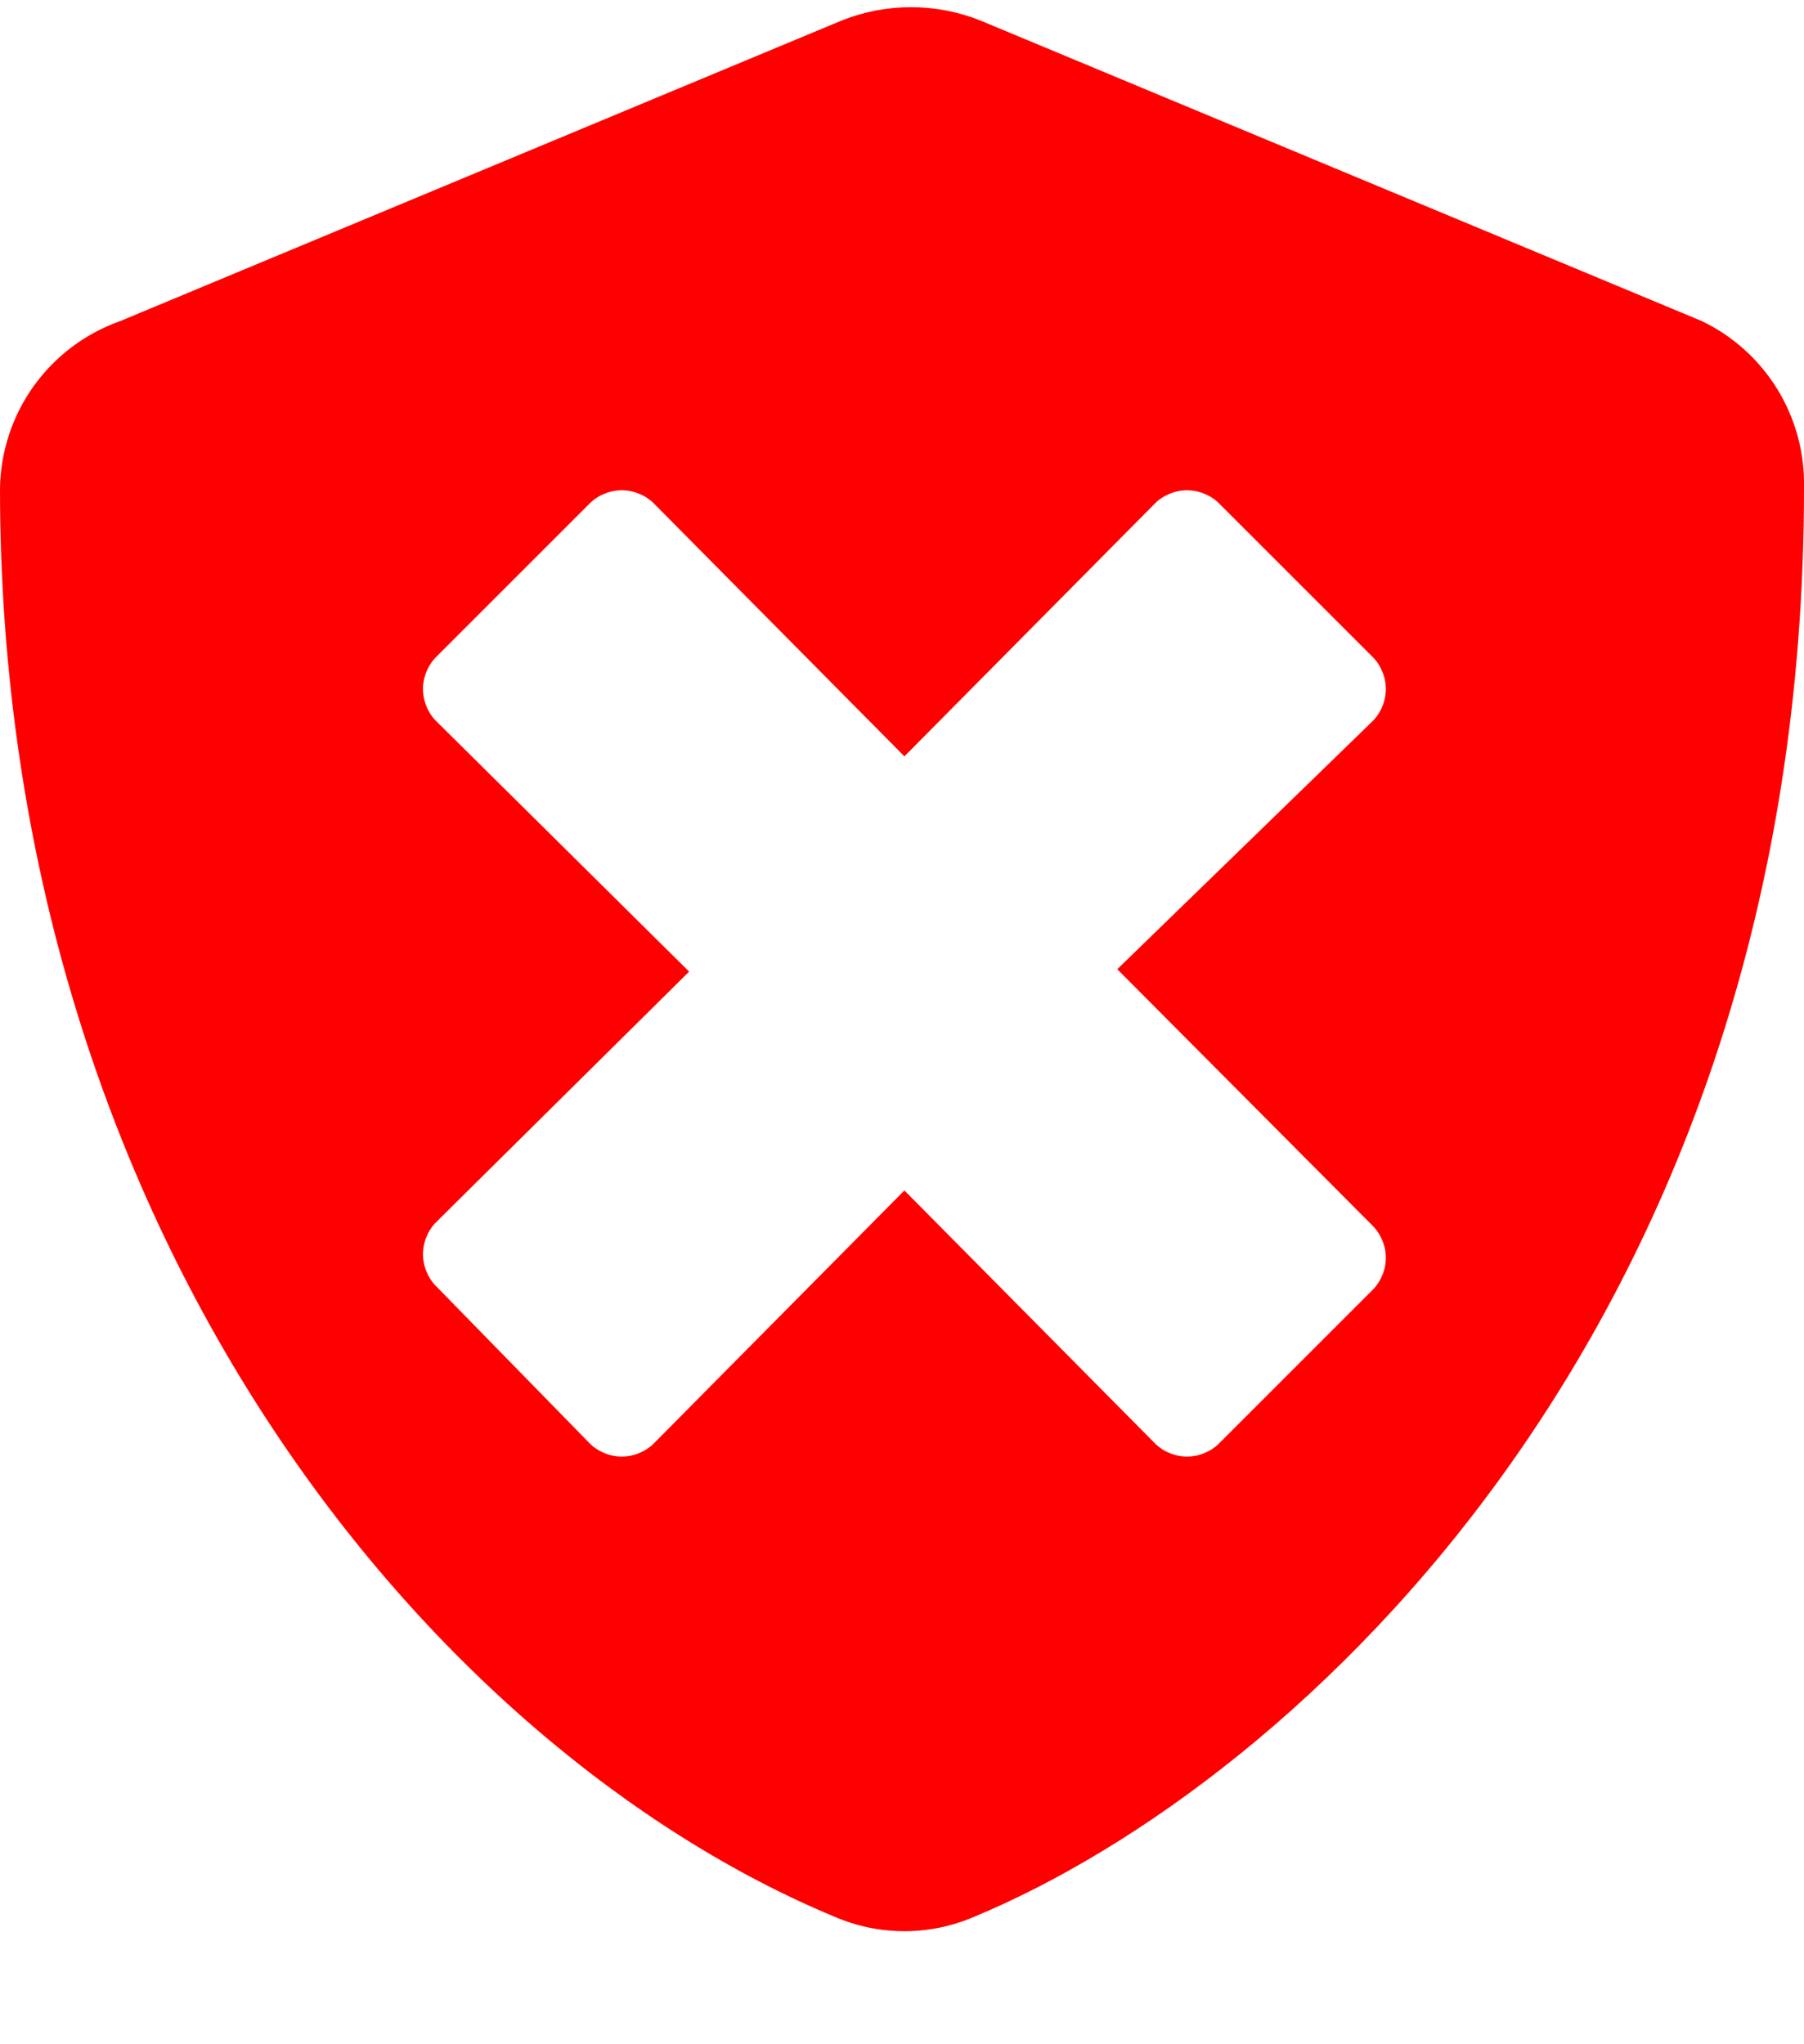 <svg width="15" height="17" viewBox="0 0 15 17" fill="none" xmlns="http://www.w3.org/2000/svg">
<path d="M15 4.06C15 11 10.77 14.83 8.1 15.94C7.917 16.019 7.72 16.06 7.52 16.06C7.32 16.06 7.123 16.019 6.94 15.94C3.6 14.55 0 10.26 0 4.06C0.005 3.754 0.103 3.457 0.282 3.208C0.461 2.96 0.711 2.772 1 2.67L7 0.17C7.369 0.023 7.781 0.023 8.15 0.17L14.15 2.67C14.411 2.795 14.629 2.993 14.78 3.239C14.931 3.486 15.007 3.771 15 4.06ZM9.29 8.06L11.41 6C11.446 5.965 11.474 5.923 11.493 5.876C11.513 5.83 11.523 5.78 11.523 5.73C11.523 5.68 11.513 5.63 11.493 5.584C11.474 5.537 11.446 5.495 11.41 5.46L10.14 4.19C10.105 4.154 10.063 4.126 10.016 4.107C9.97 4.087 9.92 4.077 9.87 4.077C9.82 4.077 9.77 4.087 9.724 4.107C9.677 4.126 9.635 4.154 9.6 4.19L7.52 6.29L5.44 4.19C5.405 4.154 5.363 4.126 5.316 4.107C5.27 4.087 5.22 4.077 5.17 4.077C5.12 4.077 5.07 4.087 5.024 4.107C4.977 4.126 4.935 4.154 4.9 4.19L3.63 5.46C3.594 5.495 3.566 5.537 3.547 5.584C3.527 5.63 3.517 5.68 3.517 5.73C3.517 5.78 3.527 5.83 3.547 5.876C3.566 5.923 3.594 5.965 3.63 6L5.73 8.08L3.63 10.16C3.594 10.195 3.566 10.237 3.547 10.284C3.527 10.33 3.517 10.38 3.517 10.43C3.517 10.48 3.527 10.53 3.547 10.576C3.566 10.623 3.594 10.665 3.63 10.7L4.9 12C4.935 12.036 4.977 12.064 5.024 12.083C5.07 12.103 5.12 12.113 5.17 12.113C5.22 12.113 5.27 12.103 5.316 12.083C5.363 12.064 5.405 12.036 5.44 12L7.52 9.9L9.6 12C9.635 12.036 9.677 12.064 9.724 12.083C9.77 12.103 9.82 12.113 9.87 12.113C9.92 12.113 9.97 12.103 10.016 12.083C10.063 12.064 10.105 12.036 10.14 12L11.41 10.73C11.446 10.695 11.474 10.652 11.493 10.606C11.513 10.56 11.523 10.51 11.523 10.46C11.523 10.41 11.513 10.36 11.493 10.314C11.474 10.267 11.446 10.225 11.41 10.19L9.29 8.06Z" fill="#FF0000"/>
</svg>
